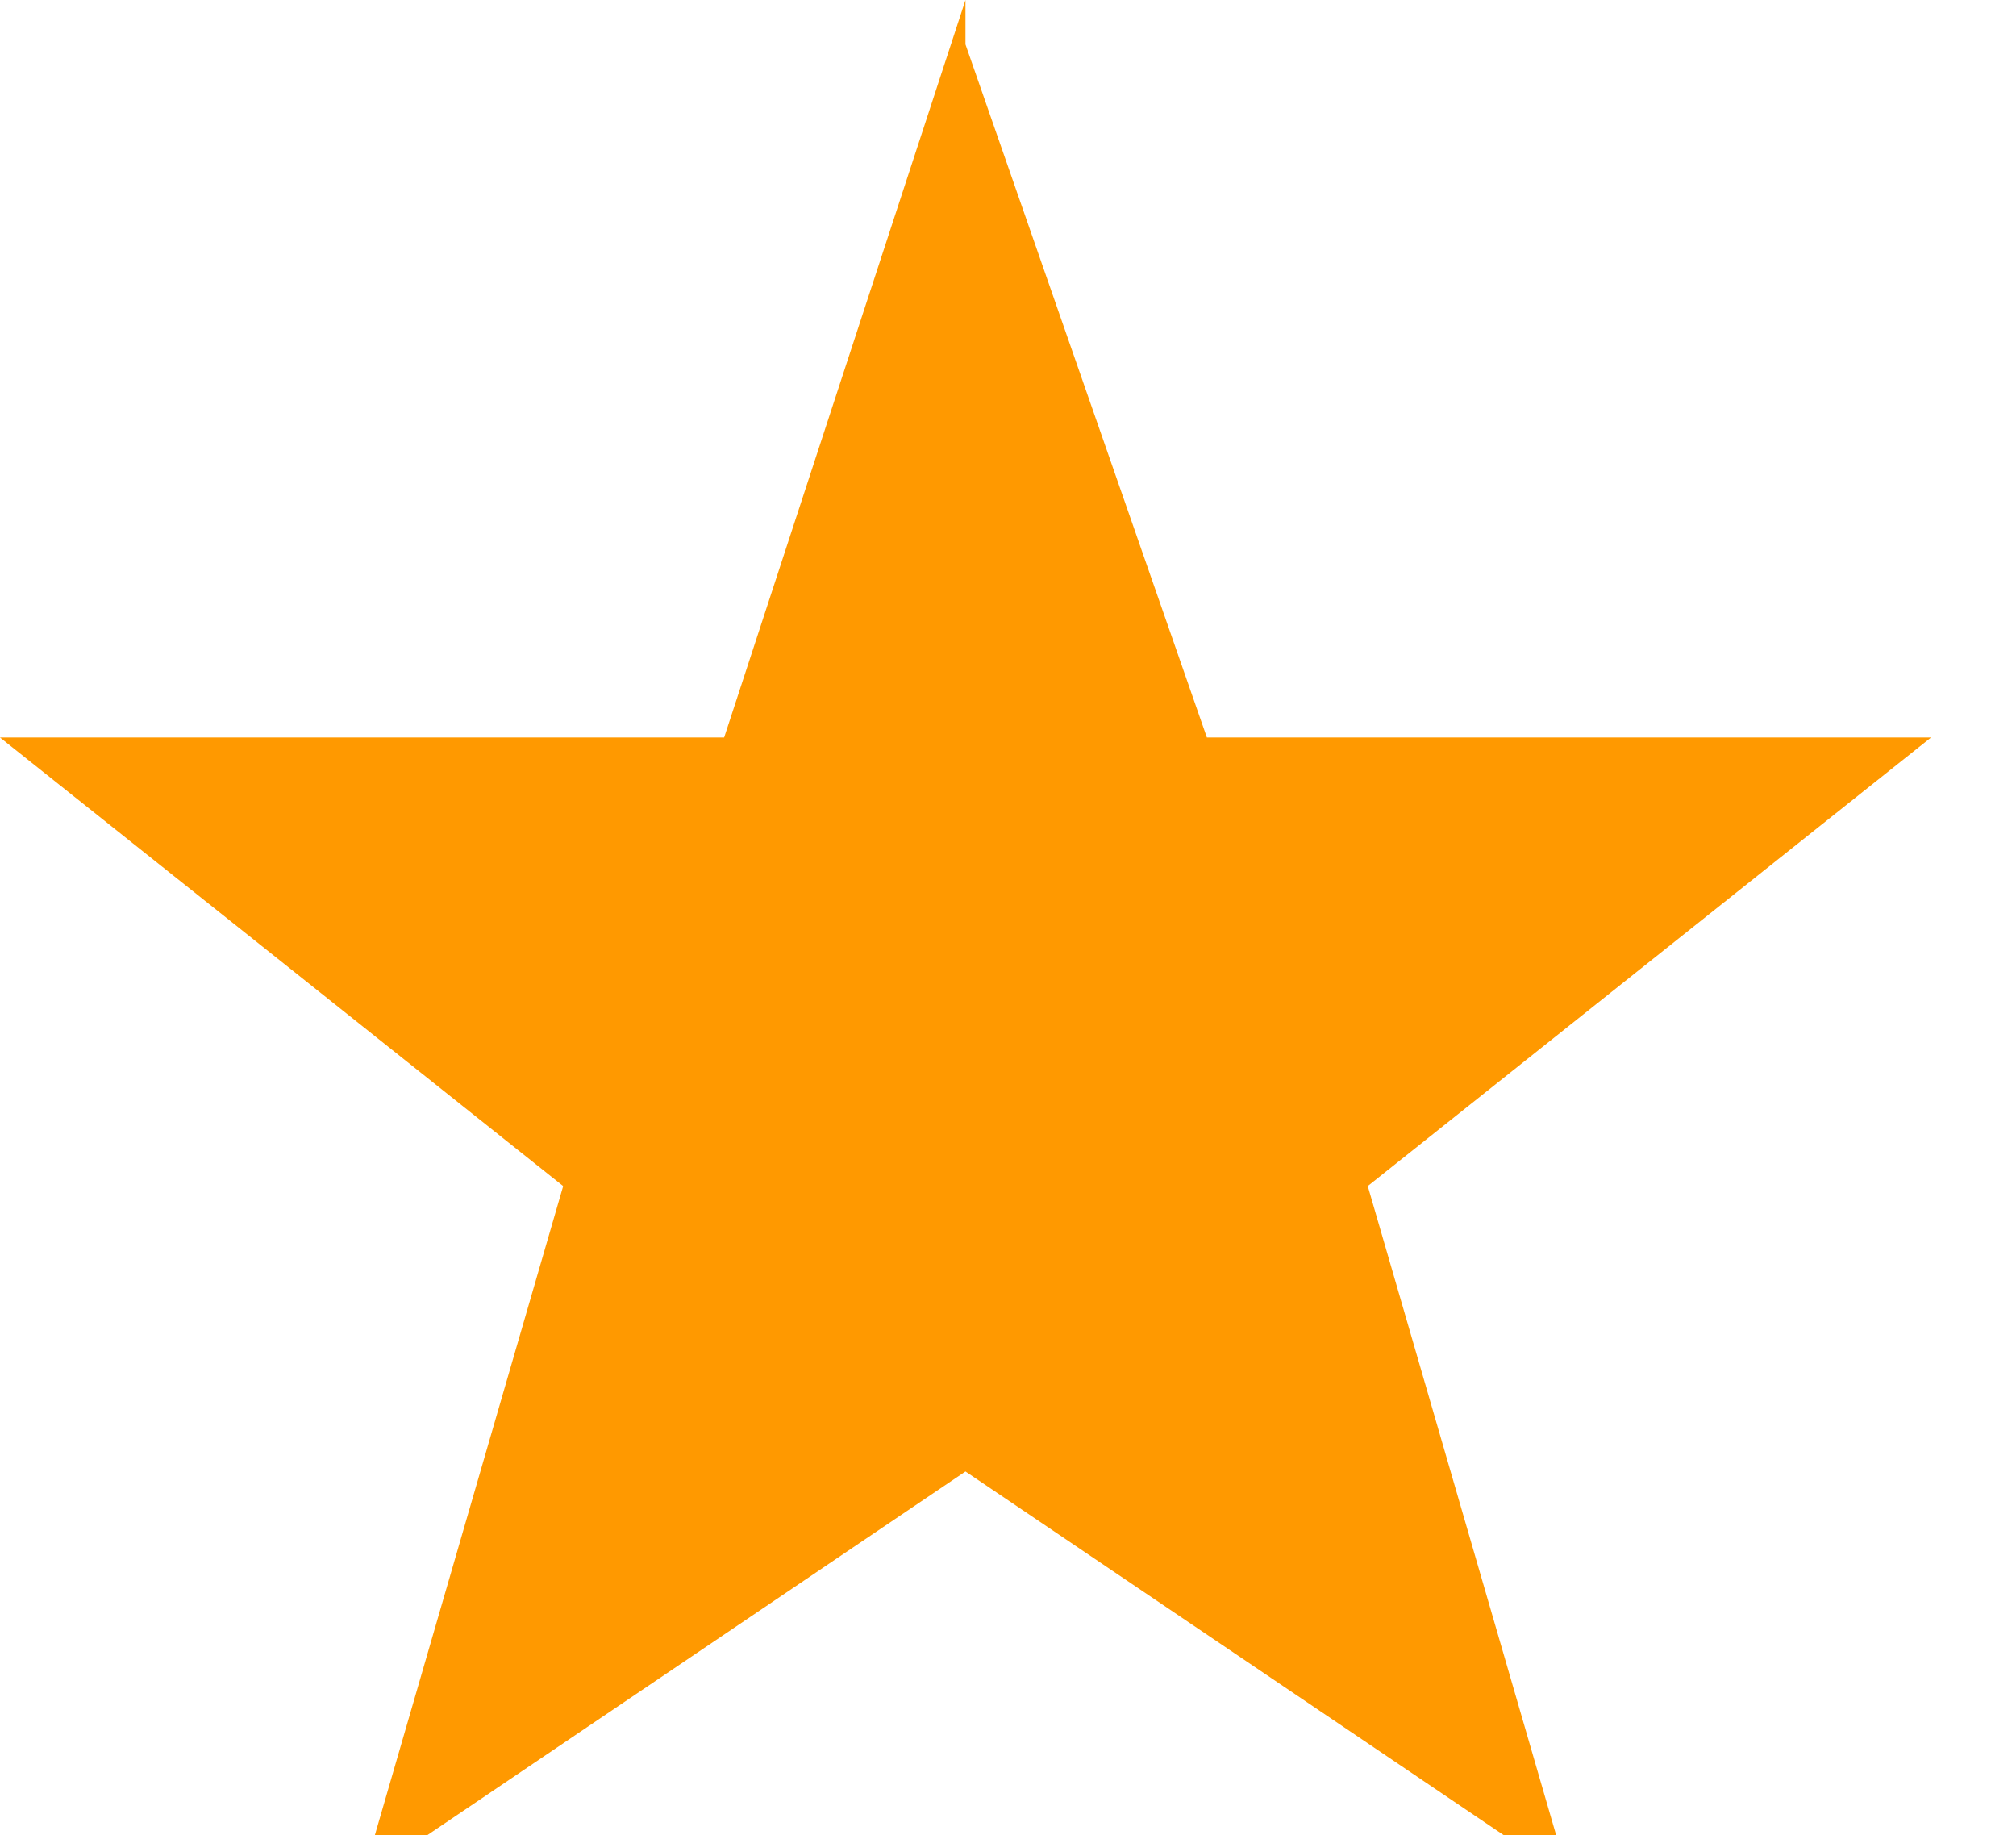 <svg xmlns="http://www.w3.org/2000/svg" width="24.46" height="22.26" viewBox="0 0 24.46 22.26" fill="none">
        <path fill-rule="evenodd" clip-rule="evenodd" d="M11.714 0.538L14.643 8.946H23.429L16.595 14.387L19.036 22.795L11.714 17.849L4.393 22.795L6.833 14.387L0 8.946H8.786L11.714" fill="#FF9900"/></svg>